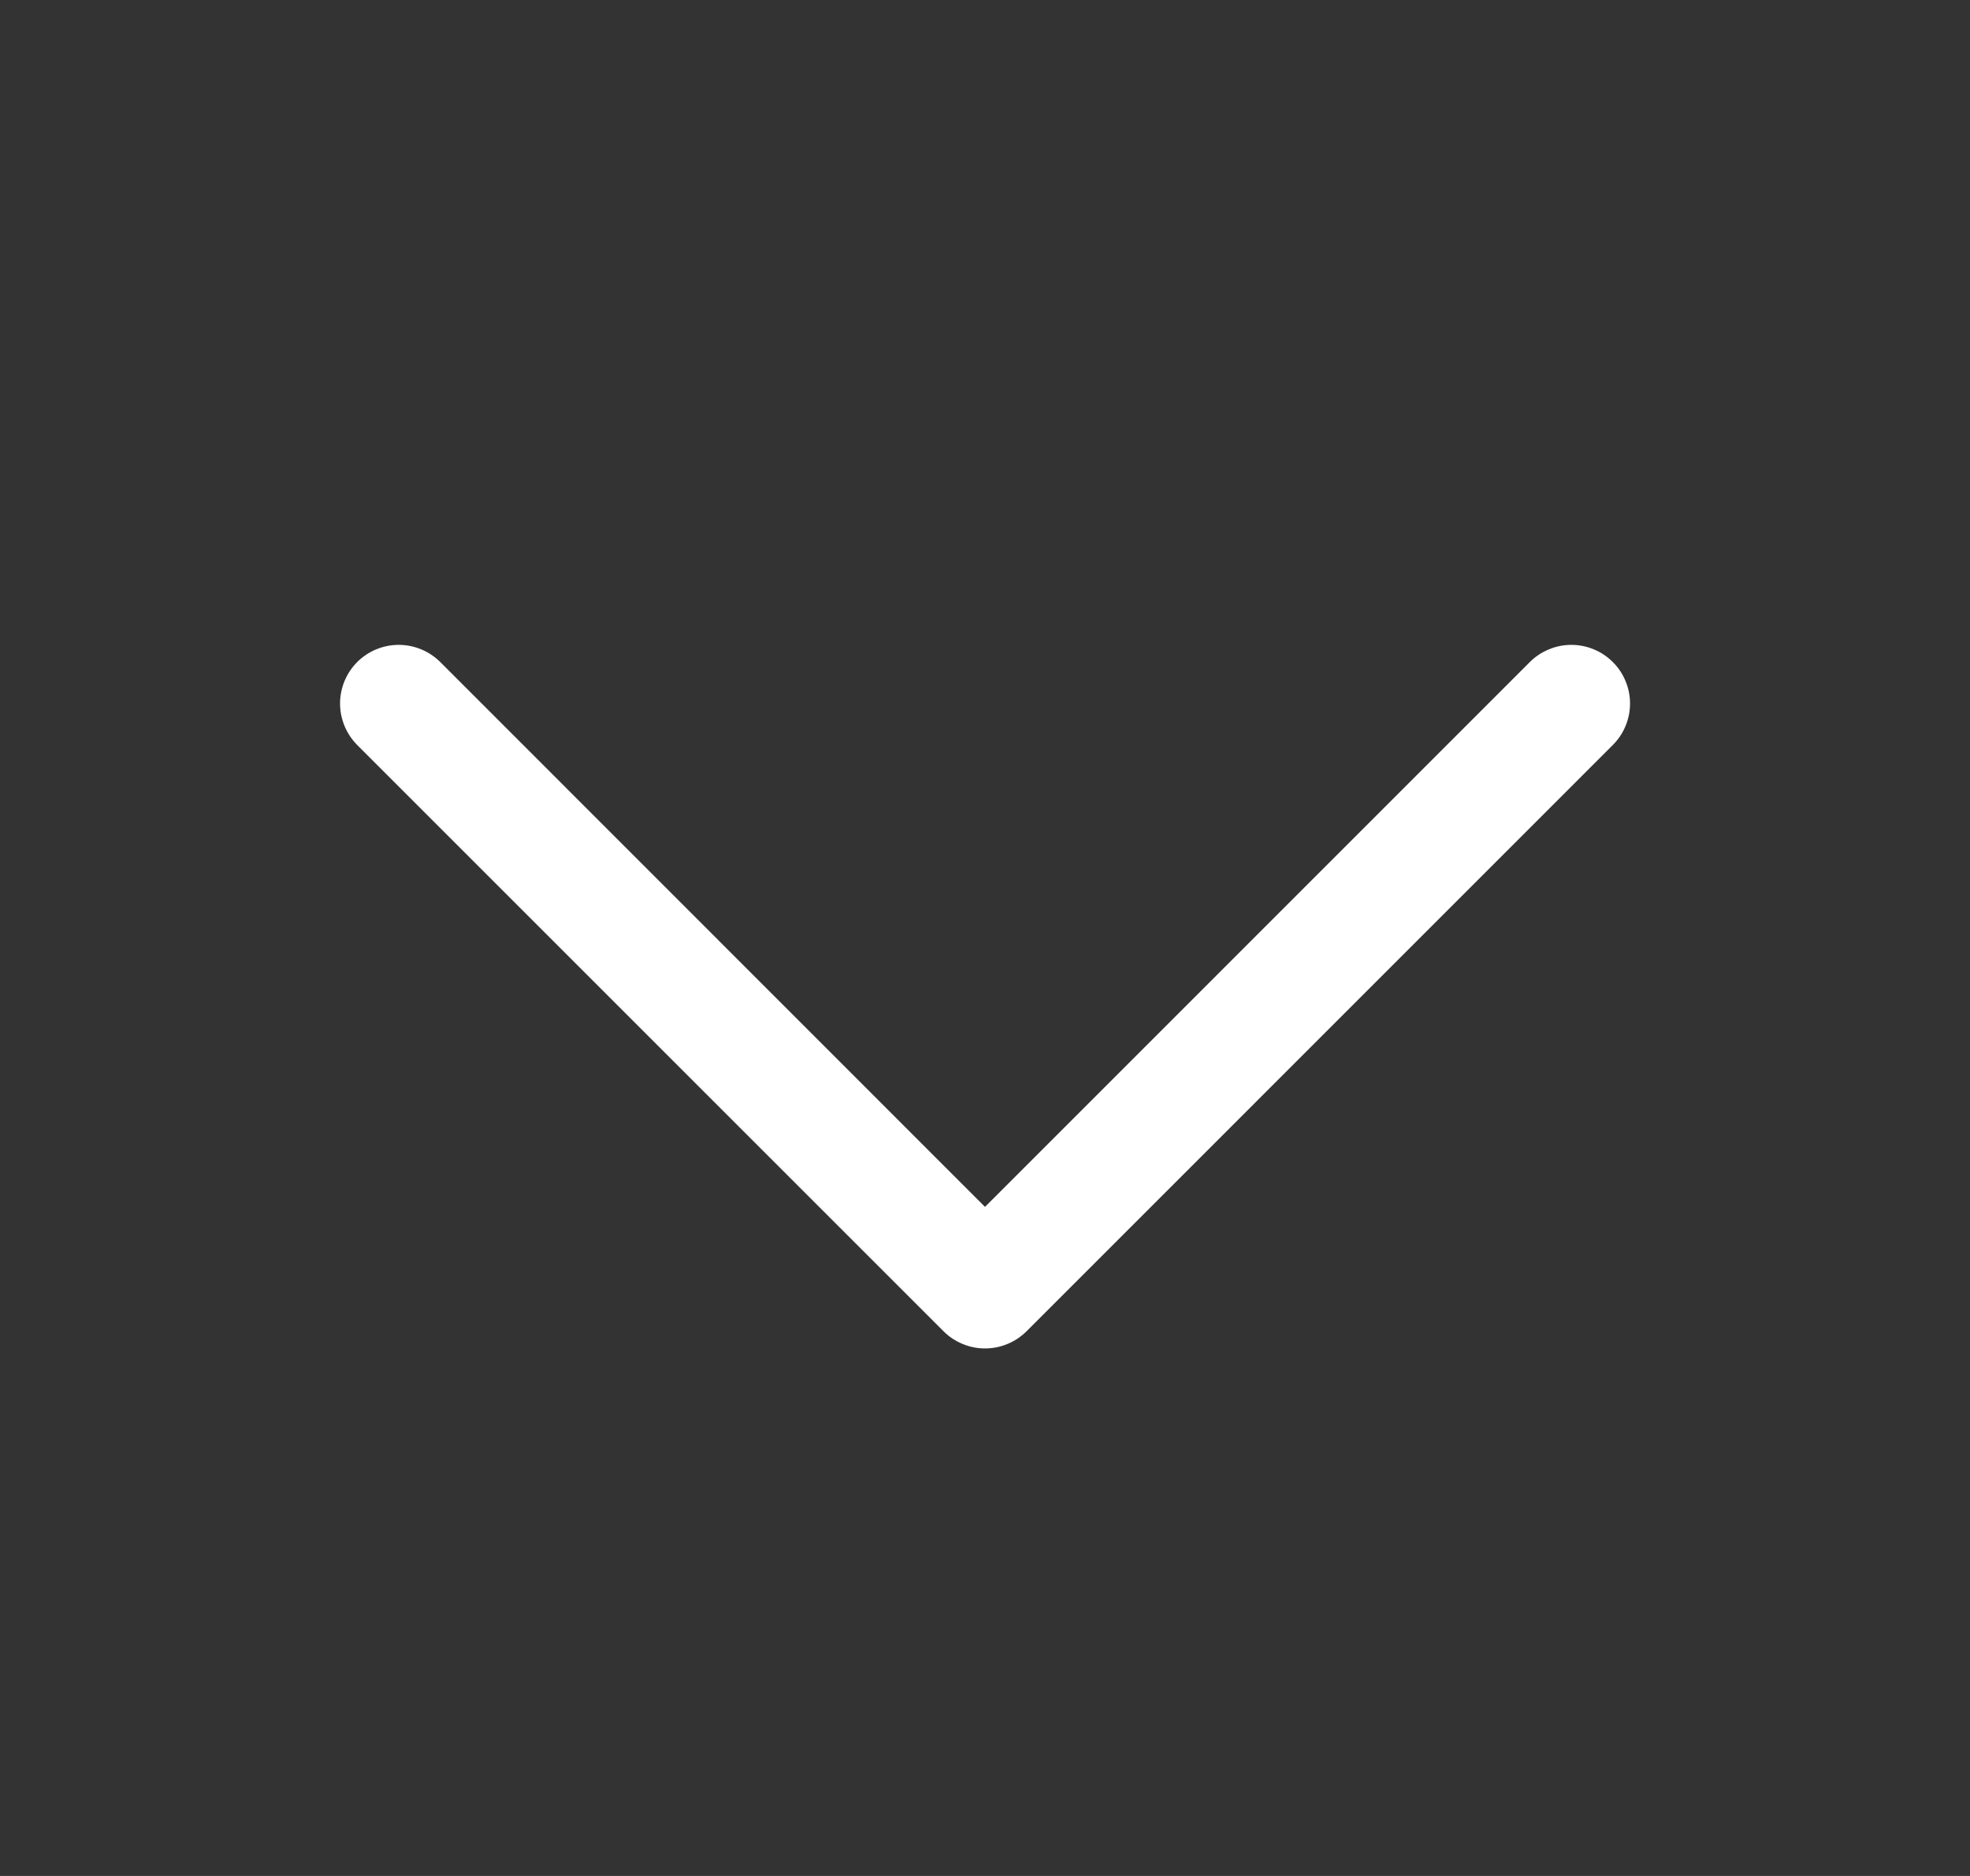 <svg width="21" height="20" viewBox="0 0 21 20" fill="none" xmlns="http://www.w3.org/2000/svg">
<rect x="0" y="0" width="21" height="20" fill="#333333" stroke="none"/>
<path d="M17.192 7.943L10.943 14.193C10.884 14.251 10.816 14.297 10.74 14.328C10.664 14.36 10.582 14.376 10.5 14.376C10.418 14.376 10.337 14.36 10.261 14.328C10.185 14.297 10.116 14.251 10.058 14.193L3.808 7.943C3.691 7.825 3.625 7.666 3.625 7.5C3.625 7.335 3.691 7.175 3.808 7.058C3.925 6.941 4.085 6.875 4.25 6.875C4.416 6.875 4.575 6.941 4.693 7.058L10.5 12.867L16.308 7.058C16.366 7 16.435 6.954 16.511 6.923C16.587 6.891 16.668 6.875 16.75 6.875C16.832 6.875 16.914 6.891 16.99 6.923C17.066 6.954 17.134 7 17.192 7.058C17.251 7.116 17.297 7.185 17.328 7.261C17.36 7.337 17.376 7.418 17.376 7.5C17.376 7.582 17.36 7.664 17.328 7.74C17.297 7.816 17.251 7.884 17.192 7.943Z" fill="white"/>
</svg>
